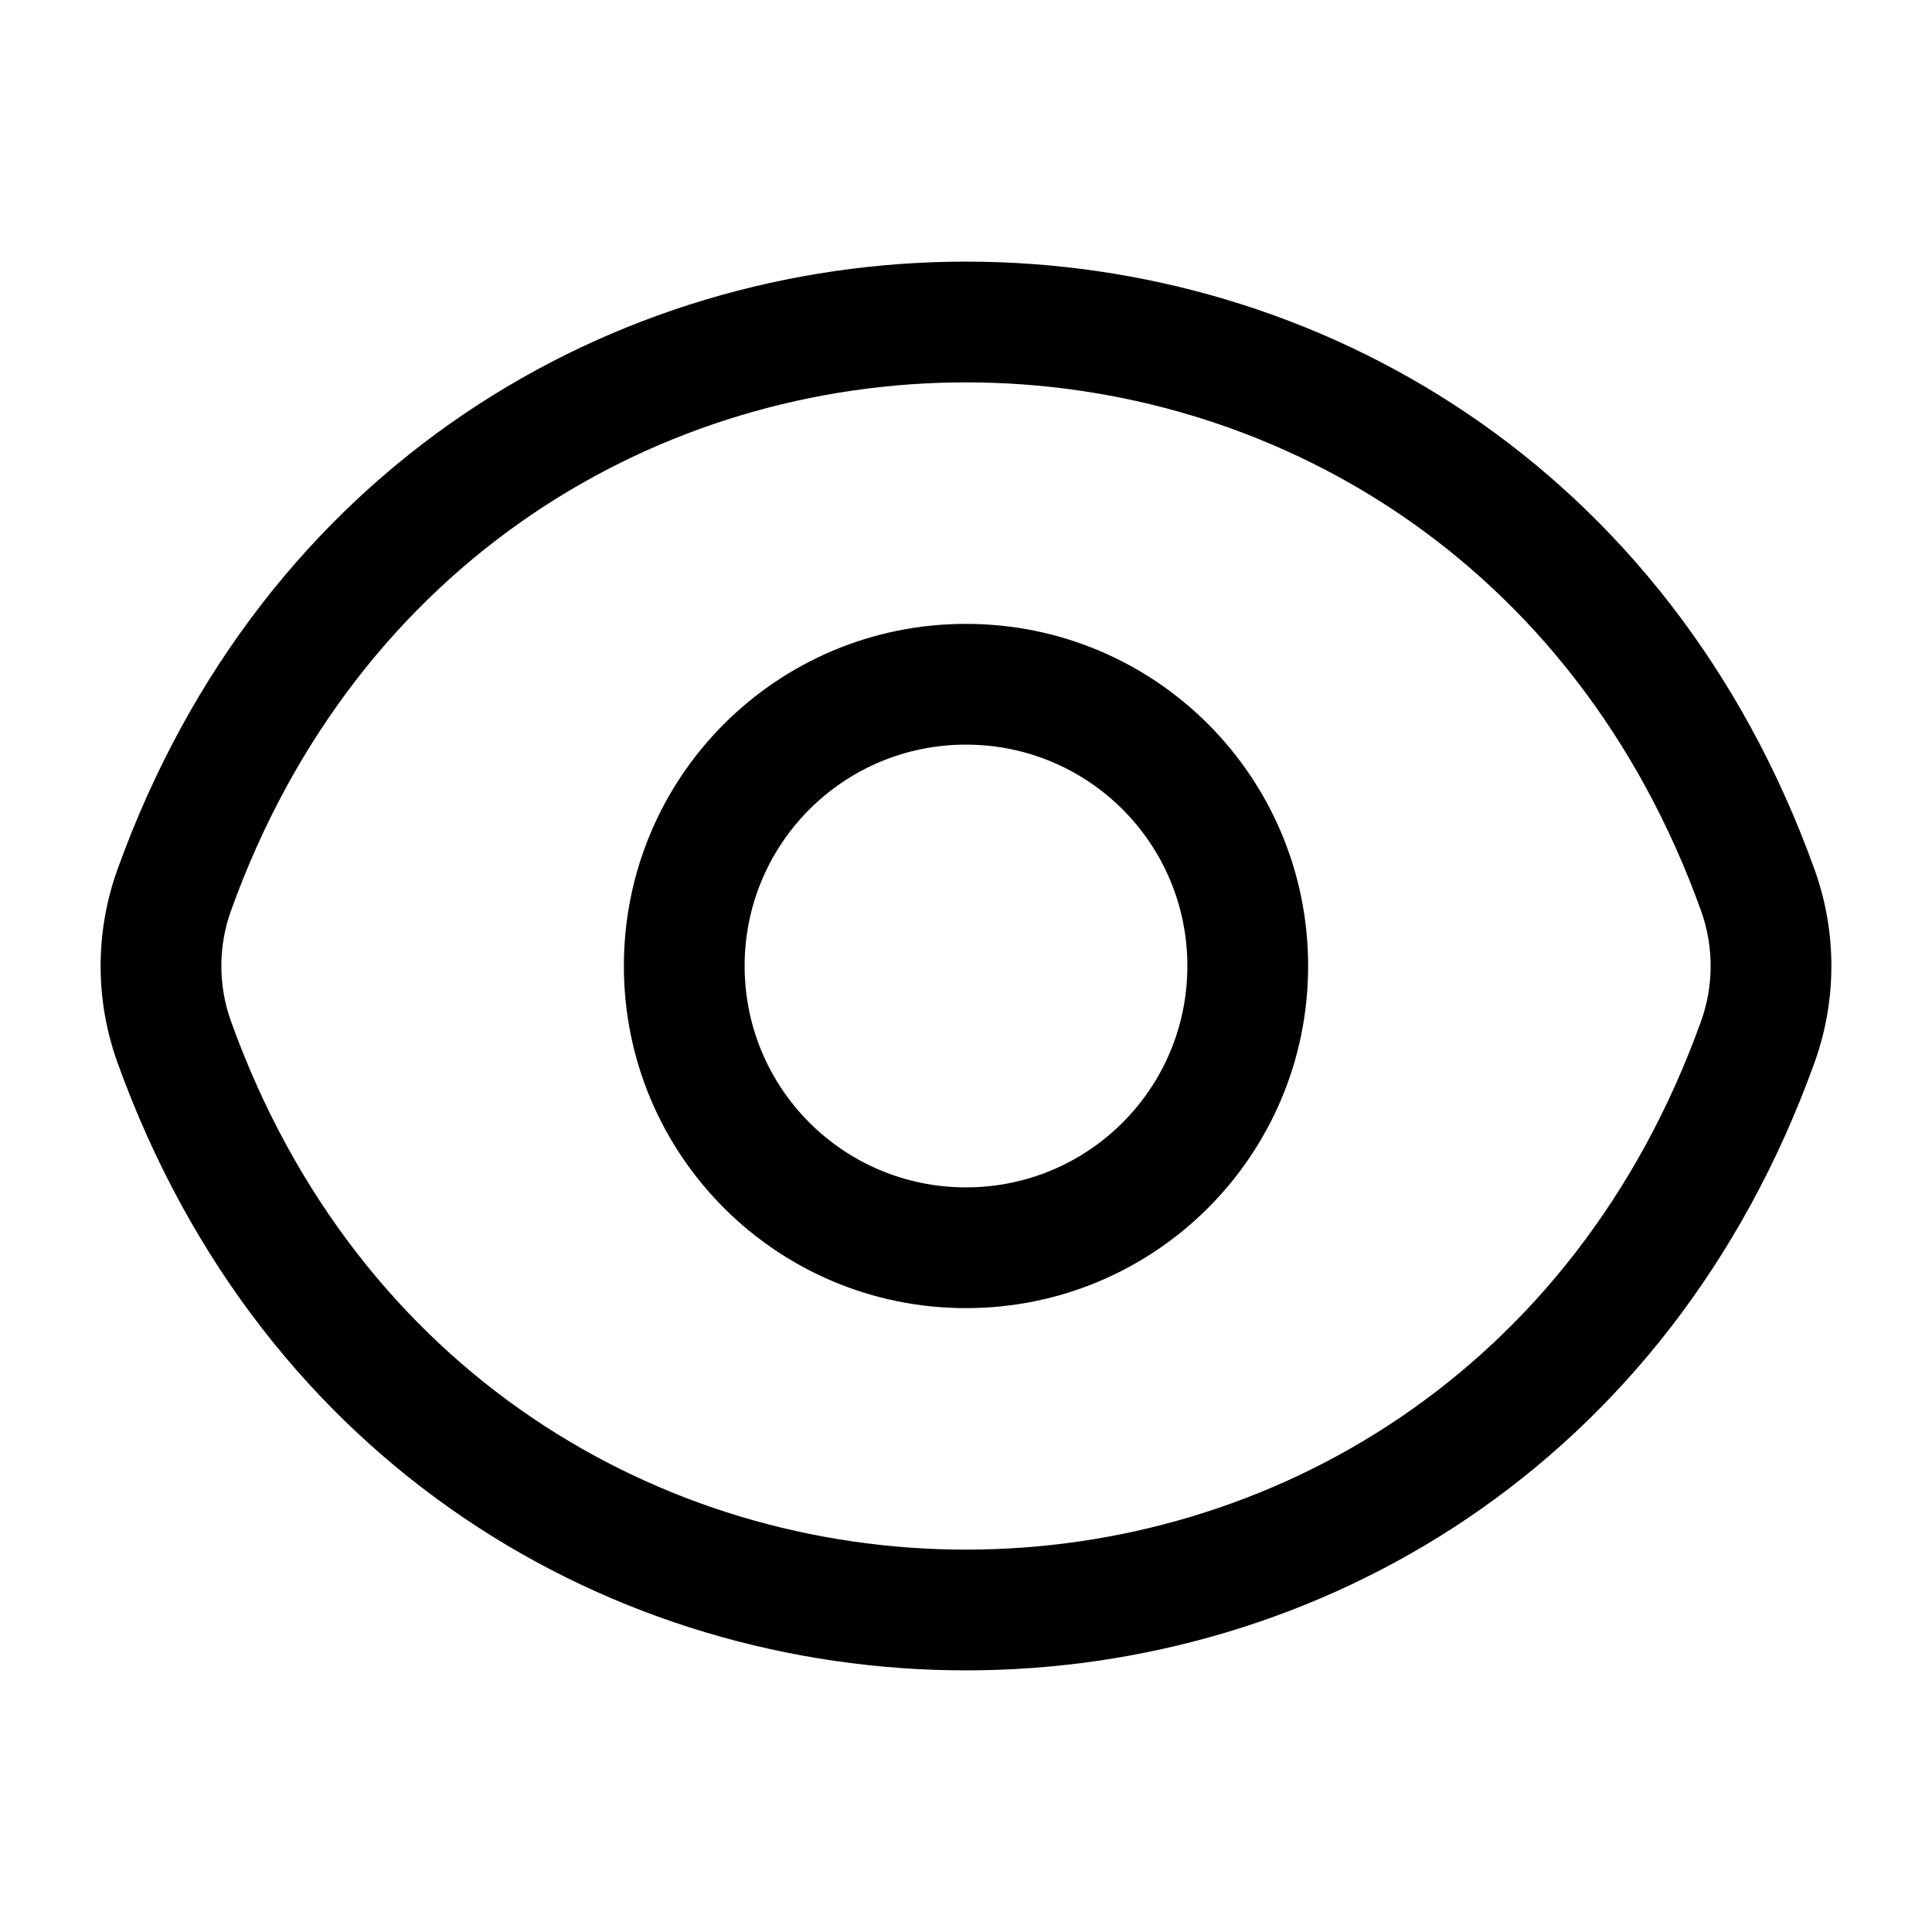 <svg width="24" height="24" viewBox="0 0 24 24" fill="none" xmlns="http://www.w3.org/2000/svg">
<path fill-rule="evenodd" clip-rule="evenodd" d="M12 7.75C9.65 7.75 7.75 9.65 7.75 12C7.75 14.35 9.65 16.25 12 16.25C14.35 16.25 16.25 14.35 16.25 12C16.25 9.65 14.35 7.75 12 7.75ZM9.25 12C9.25 10.479 10.479 9.25 12 9.25C13.521 9.25 14.75 10.479 14.75 12C14.75 13.521 13.521 14.75 12 14.75C10.479 14.75 9.25 13.521 9.25 12Z" fill="#000"/>
<path fill-rule="evenodd" clip-rule="evenodd" d="M22.543 10.807C18.924 0.731 5.076 0.731 1.457 10.807C1.181 11.577 1.181 12.423 1.457 13.193C5.076 23.269 18.924 23.269 22.543 13.193C22.819 12.423 22.819 11.577 22.543 10.807ZM2.869 11.314C6.012 2.562 17.988 2.562 21.131 11.314C21.29 11.756 21.29 12.244 21.131 12.686C17.988 21.438 6.012 21.438 2.869 12.686C2.71 12.244 2.71 11.756 2.869 11.314Z" fill="#000"/>
</svg>
